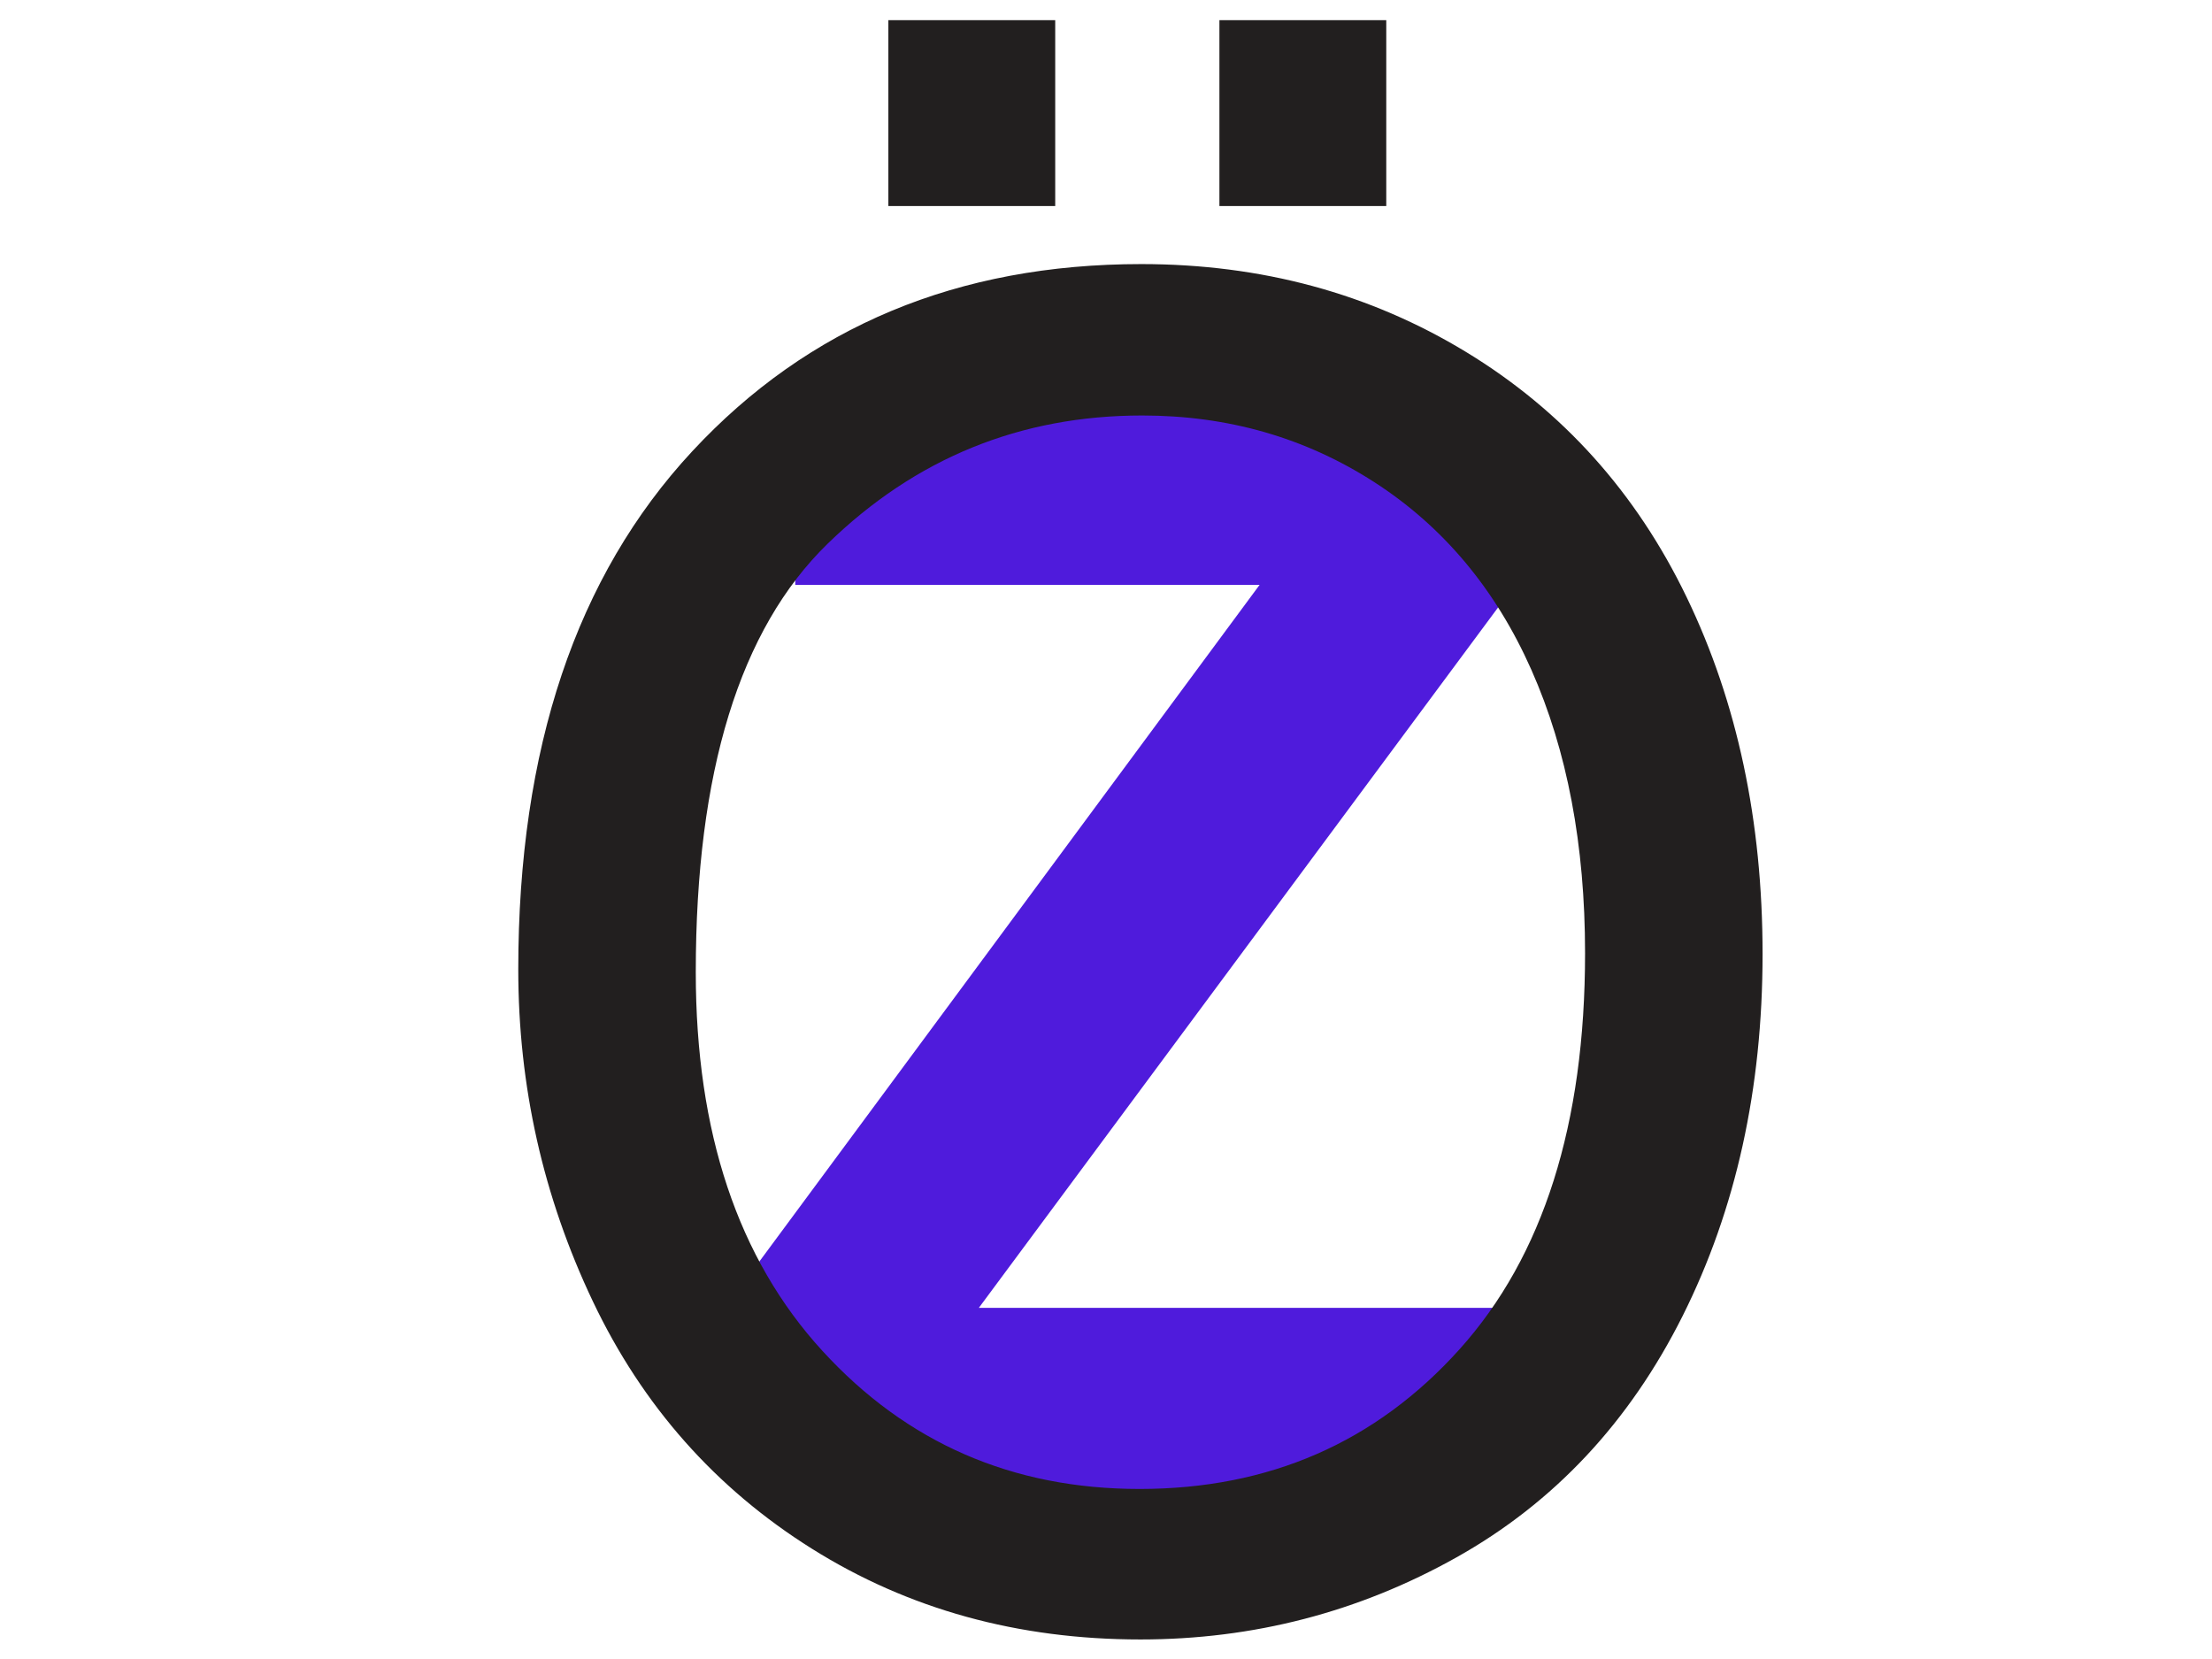 <?xml version="1.0" encoding="UTF-8" standalone="no"?>
<!DOCTYPE svg PUBLIC "-//W3C//DTD SVG 1.1//EN" "http://www.w3.org/Graphics/SVG/1.1/DTD/svg11.dtd">
<svg width="100%" height="100%" viewBox="0 0 800 600" version="1.1" xmlns="http://www.w3.org/2000/svg" xmlns:xlink="http://www.w3.org/1999/xlink" xml:space="preserve" xmlns:serif="http://www.serif.com/" style="fill-rule:evenodd;clip-rule:evenodd;stroke-linejoin:round;stroke-miterlimit:2;">
    <g transform="matrix(1.67,0,0,1.829,-106.587,-221.34)">
        <path d="M223.239,416L223.239,376.687L336.613,236.663L236.049,236.663L236.049,200.147L394.037,200.147L394.037,234.012L275.804,379.632L398.601,379.632L398.601,416L223.239,416Z" style="fill:rgb(79,27,220);fill-rule:nonzero;"/>
    </g>
    <g transform="matrix(2.18,0,0,2.227,-323.936,-341.694)">
        <path d="M234.577,310.871C234.577,275.043 244.196,246.994 263.436,226.724C282.675,206.454 307.509,196.319 337.939,196.319C357.865,196.319 375.828,201.08 391.828,210.601C407.828,220.123 420.025,233.399 428.417,250.429C436.81,267.46 441.006,286.773 441.006,308.368C441.006,330.258 436.589,349.84 427.755,367.117C418.92,384.393 406.405,397.472 390.209,406.356C374.012,415.239 356.54,419.681 337.791,419.681C317.472,419.681 299.313,414.773 283.313,404.957C267.313,395.141 255.19,381.742 246.945,364.761C238.699,347.779 234.577,329.816 234.577,310.871ZM264.025,311.313C264.025,337.325 271.018,357.816 285.006,372.785C298.994,387.755 316.54,395.239 337.644,395.239C359.141,395.239 376.834,387.681 390.724,372.564C404.613,357.448 411.558,336 411.558,308.221C411.558,290.65 408.589,275.313 402.65,262.209C396.712,249.104 388.025,238.945 376.589,231.73C365.153,224.515 352.319,220.908 338.086,220.908C317.865,220.908 300.466,227.853 285.89,241.742C271.313,255.632 264.025,278.822 264.025,311.313ZM295.975,186.896L295.975,156.712L323.656,156.712L323.656,186.896L295.975,186.896ZM350.896,186.896L350.896,156.712L378.577,156.712L378.577,186.896L350.896,186.896Z" style="fill:rgb(34,31,31);fill-rule:nonzero;"/>
    </g>
</svg>
